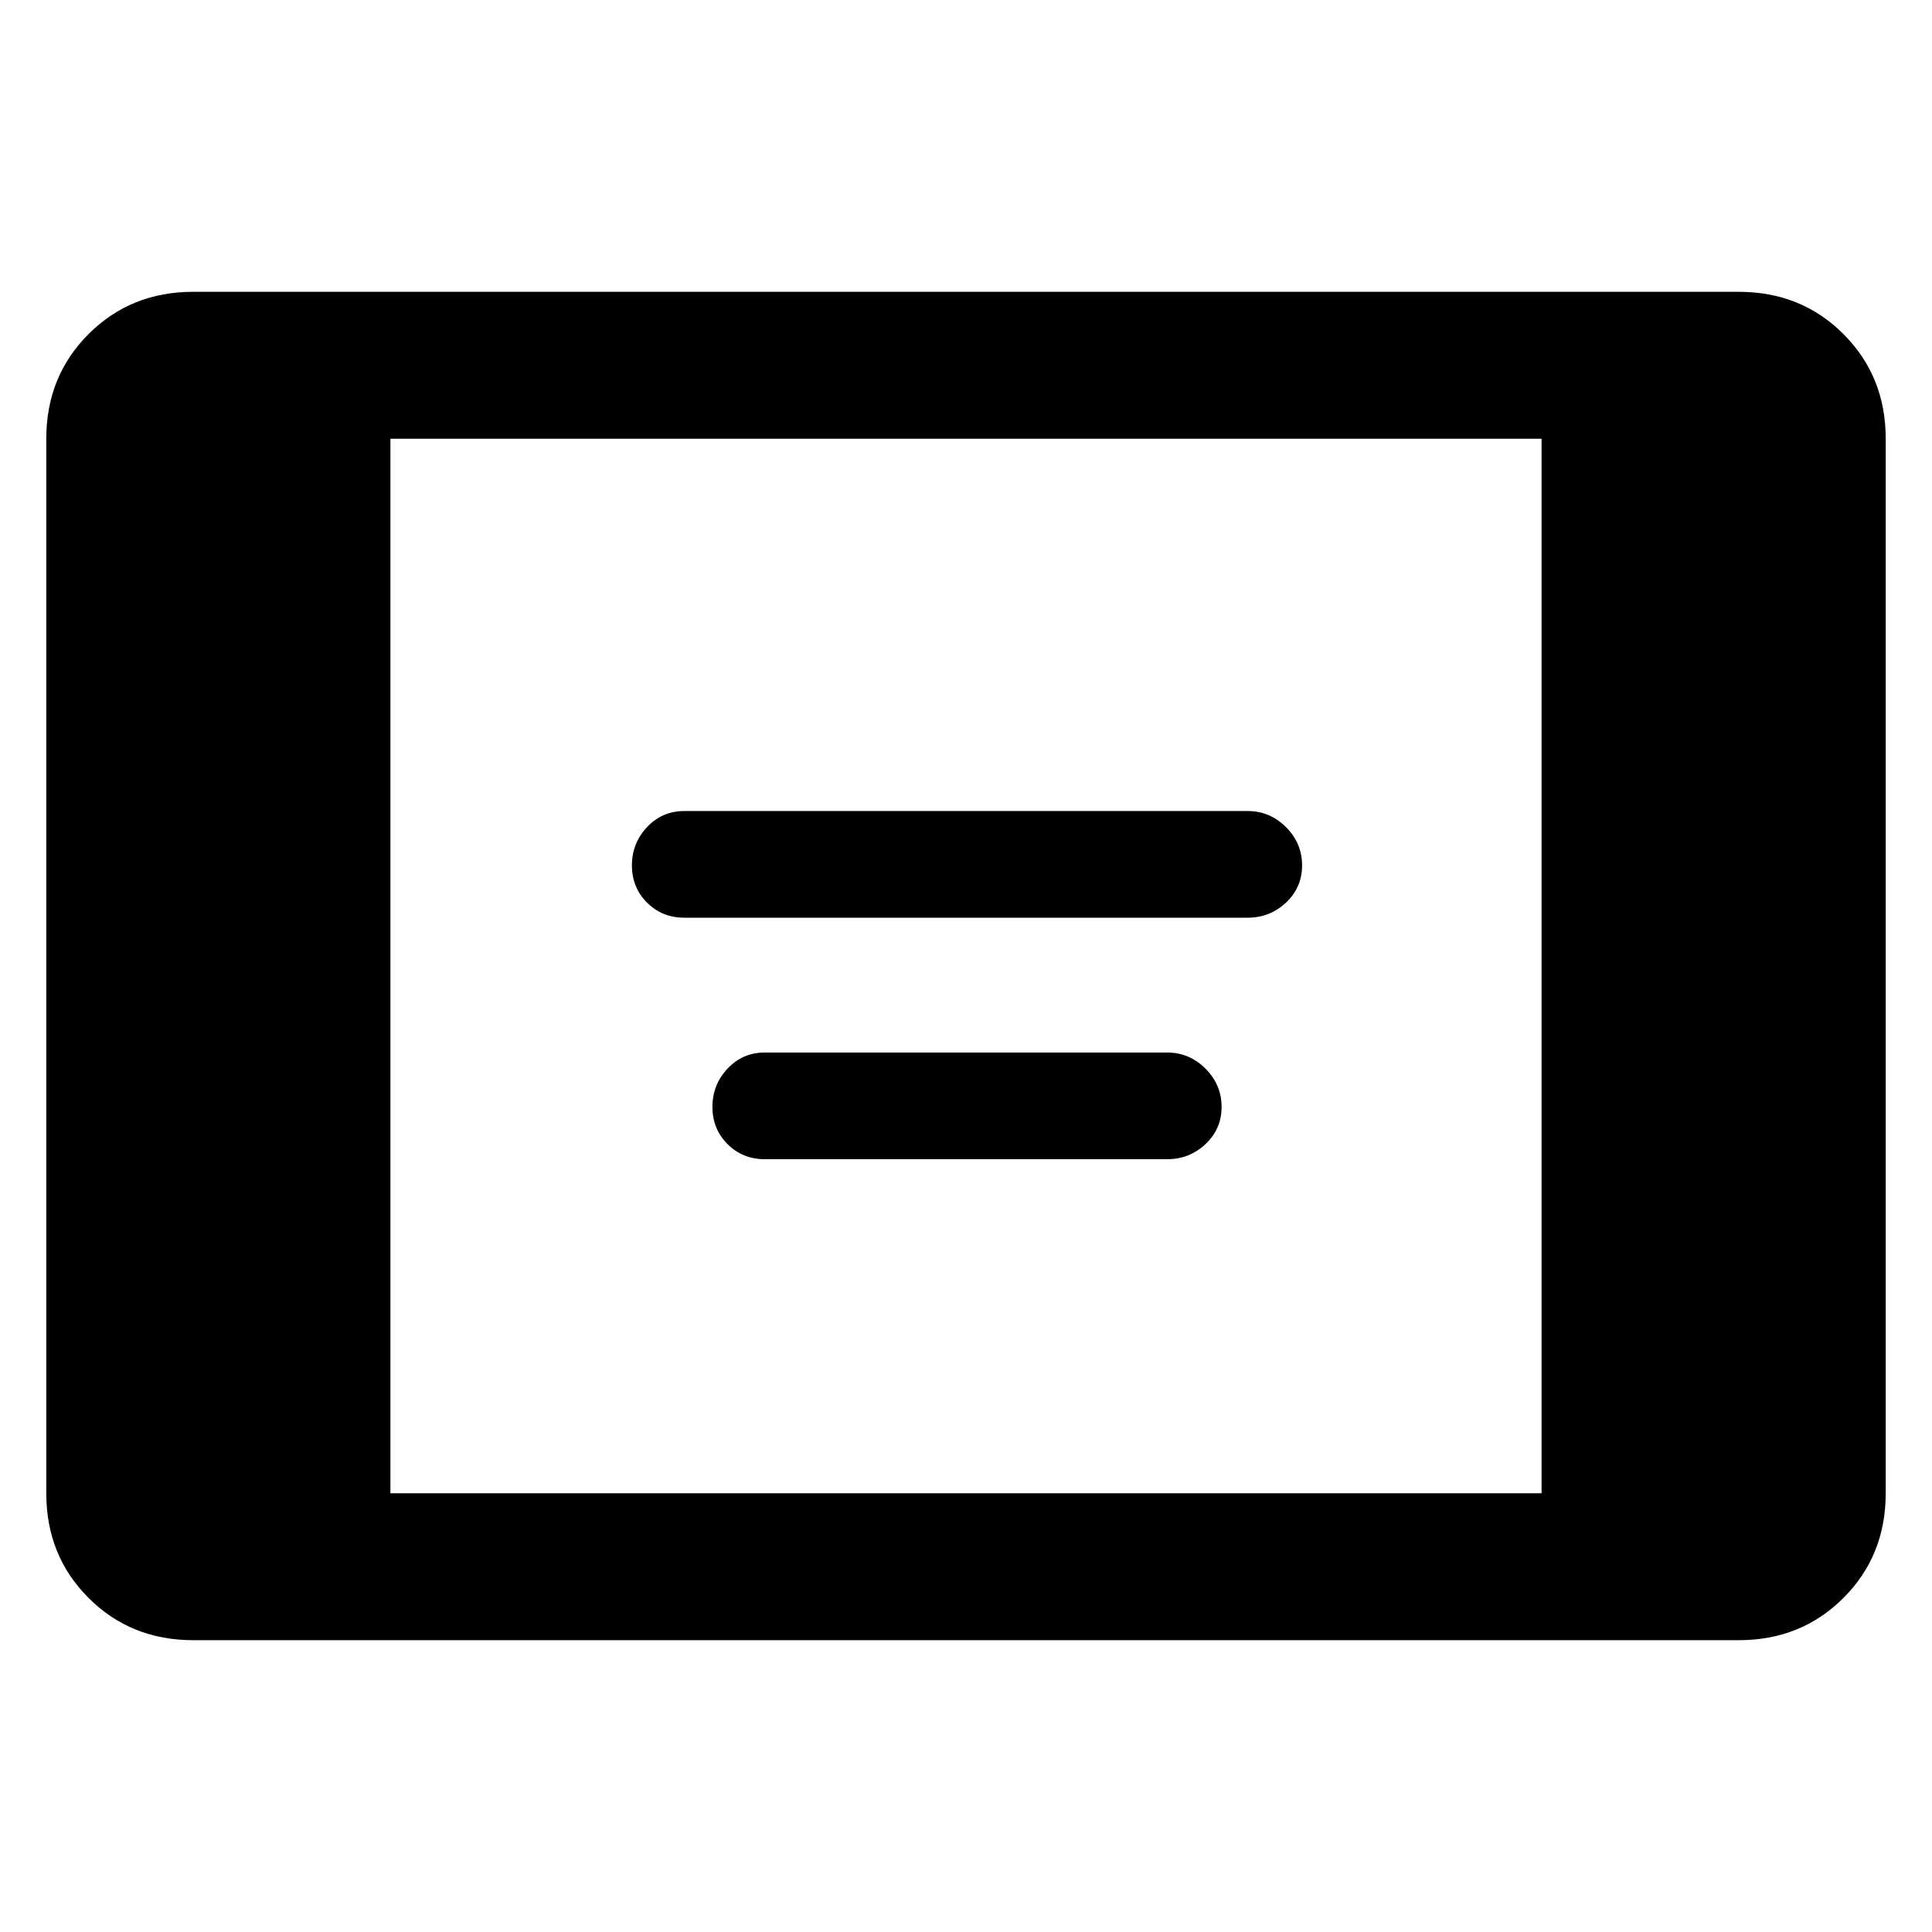 <svg xmlns="http://www.w3.org/2000/svg" height="48" viewBox="0 -960 960 960" width="48"><path d="M96-145q-31 0-52-21t-21-52v-524q0-31 21-52t52-21h768q31 0 52 21t21 52v524q0 31-21 52t-52 21H96Zm98-73h572v-524H194v524Zm146-286q-11 0-18.5-7.5T314-530q0-11 7.5-19t18.5-8h280q11 0 19 8t8 19q0 11-8 18.5t-19 7.5H340Zm40 120q-11 0-18.5-7.5T354-410q0-11 7.5-19t18.5-8h200q11 0 19 8t8 19q0 11-8 18.5t-19 7.5H380Z"/></svg>